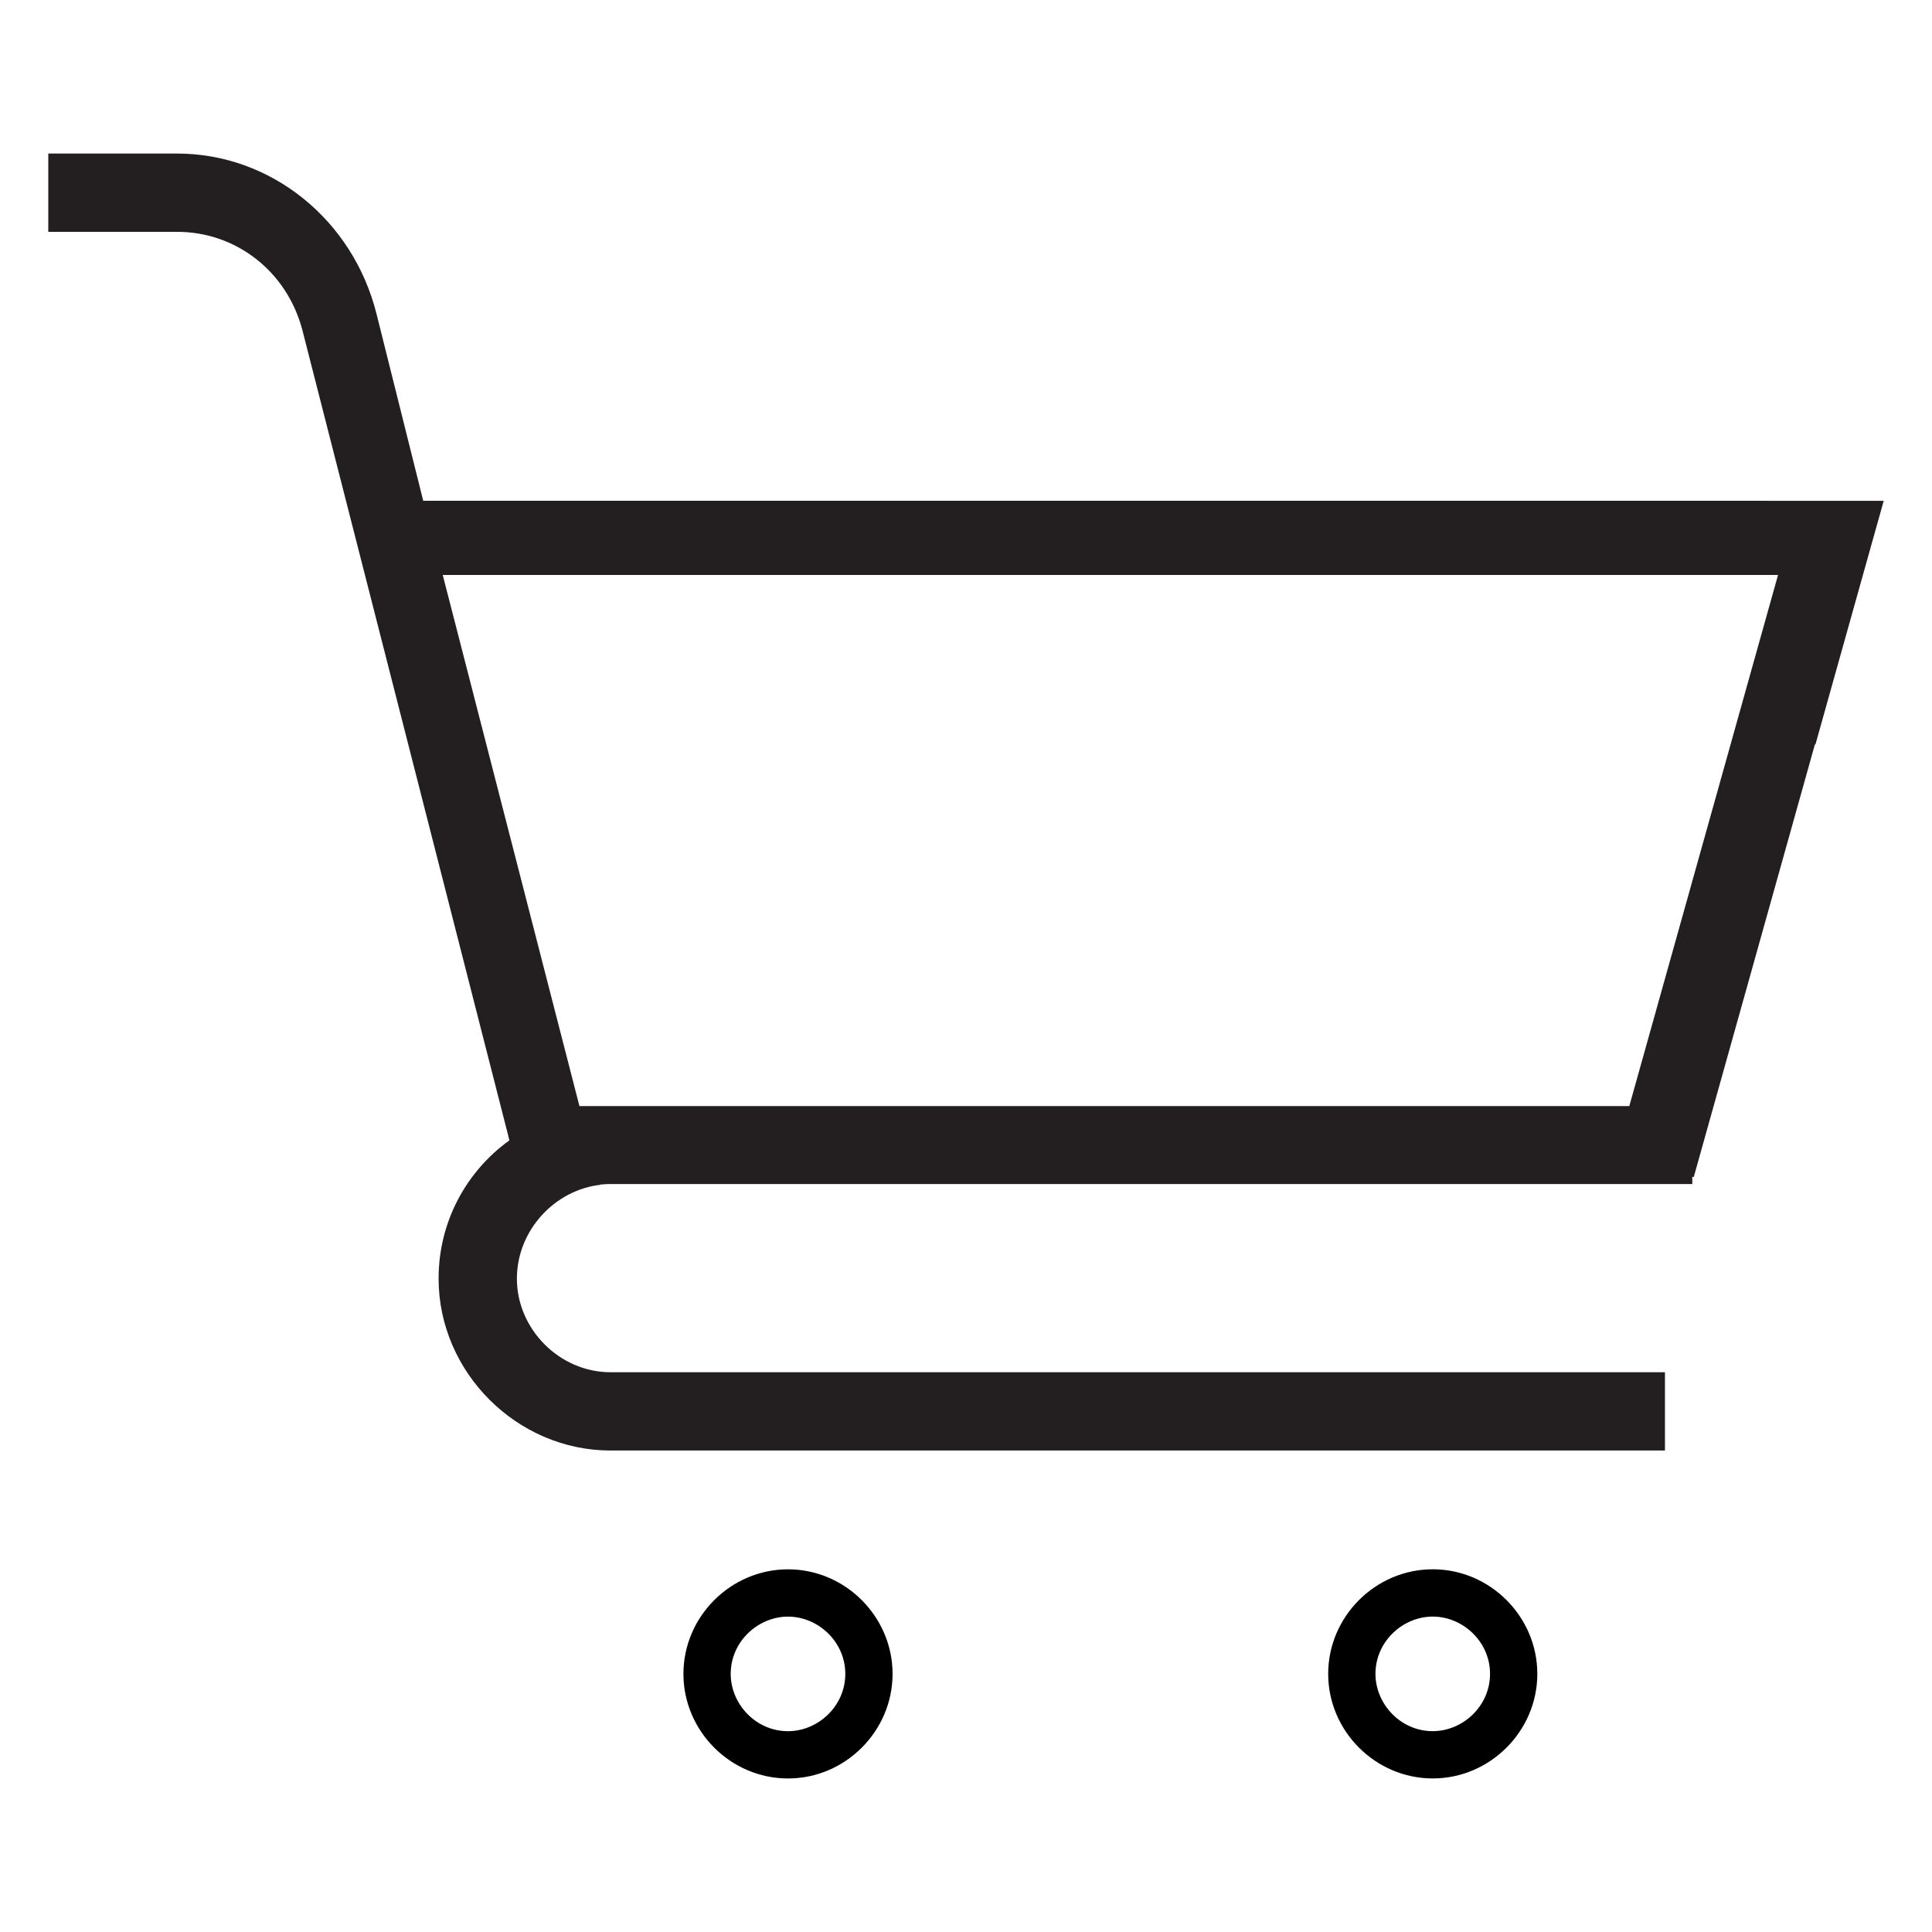 <?xml version="1.0" encoding="utf-8"?>
<!-- Generator: Adobe Illustrator 15.1.0, SVG Export Plug-In . SVG Version: 6.00 Build 0)  -->
<!DOCTYPE svg PUBLIC "-//W3C//DTD SVG 1.1//EN" "http://www.w3.org/Graphics/SVG/1.1/DTD/svg11.dtd">
<svg version="1.1" id="Layer_5" xmlns="http://www.w3.org/2000/svg" xmlns:xlink="http://www.w3.org/1999/xlink" x="0px" y="0px"
	 width="283.46px" height="283.46px" viewBox="0 0 283.46 283.46" enable-background="new 0 0 283.46 283.46" xml:space="preserve">
<g>
	<path fill="none" d="M115.615,237.187c-4.378,0-8.407,3.639-8.407,8.402c0,4.381,3.642,8.408,8.407,8.408
		c4.378,0,8.406-3.645,8.406-8.408C124.021,240.83,119.993,237.187,115.615,237.187z"/>
	<path fill="none" d="M210.212,237.181c-4.379,0-8.407,3.641-8.407,8.402c0,4.379,3.64,8.408,8.407,8.408
		c4.377,0,8.406-3.643,8.404-8.408C218.617,240.824,214.589,237.181,210.212,237.181z"/>
	<path fill="#231F20" d="M245.71,73.475h-16.379H83.63H62.097l-6.869-27.479c-3.463-13.74-15.443-23.467-29.238-23.467H7.084v11.486
		H25.99c8.573,0,16.048,5.715,18.356,14.344L74.55,166.556l0.11,0.088c-0.036-0.02-0.074-0.039-0.11-0.061l0.188,0.729
		c-6.266,4.508-10.388,11.873-10.388,20.281c0,13.738,11.486,25.225,25.226,25.225H244.28v-11.486H89.576
		c-7.475,0-13.739-6.316-13.739-13.736c0-7.063,5.561-13.063,12.373-13.777c-0.062-0.031-0.123-0.063-0.186-0.102h0.051h1.501
		h158.716v-1.072l0.209,0.063l17.808-63.596l0.032,0.185l8.896-31.757l1.14-4.062L245.71,73.475z M239.048,162.285H85.014
		L64.956,84.356h195.915L239.048,162.285z"/>
	<path d="M88.206,173.787c0.002,0.002,0.003,0.002,0.004,0.002c0.013,0,0.025,0,0.038-0.002c0.438-0.045,0.882-0.07,1.328-0.07
		h-1.501C88.119,173.742,88.162,173.763,88.206,173.787z"/>
	<path d="M210.212,230.242c-8.407,0-15.344,6.938-15.344,15.342c0,8.408,6.937,15.346,15.344,15.346
		c8.404,0,15.341-6.938,15.341-15.346C225.553,237.179,218.619,230.242,210.212,230.242z M210.212,253.992
		c-4.768,0-8.407-4.029-8.407-8.408c0-4.762,4.028-8.402,8.407-8.402c4.377,0,8.404,3.643,8.404,8.402
		C218.619,250.349,214.589,253.992,210.212,253.992z"/>
	<path d="M115.615,230.248c-8.407,0-15.343,6.938-15.343,15.342c0,8.408,6.936,15.344,15.343,15.344
		c8.406,0,15.341-6.936,15.341-15.344C130.956,237.185,124.021,230.248,115.615,230.248z M115.615,253.998
		c-4.765,0-8.407-4.027-8.407-8.408c0-4.764,4.029-8.402,8.407-8.402c4.378,0,8.406,3.643,8.406,8.402
		C124.021,250.353,119.993,253.998,115.615,253.998z"/>
</g>
</svg>
